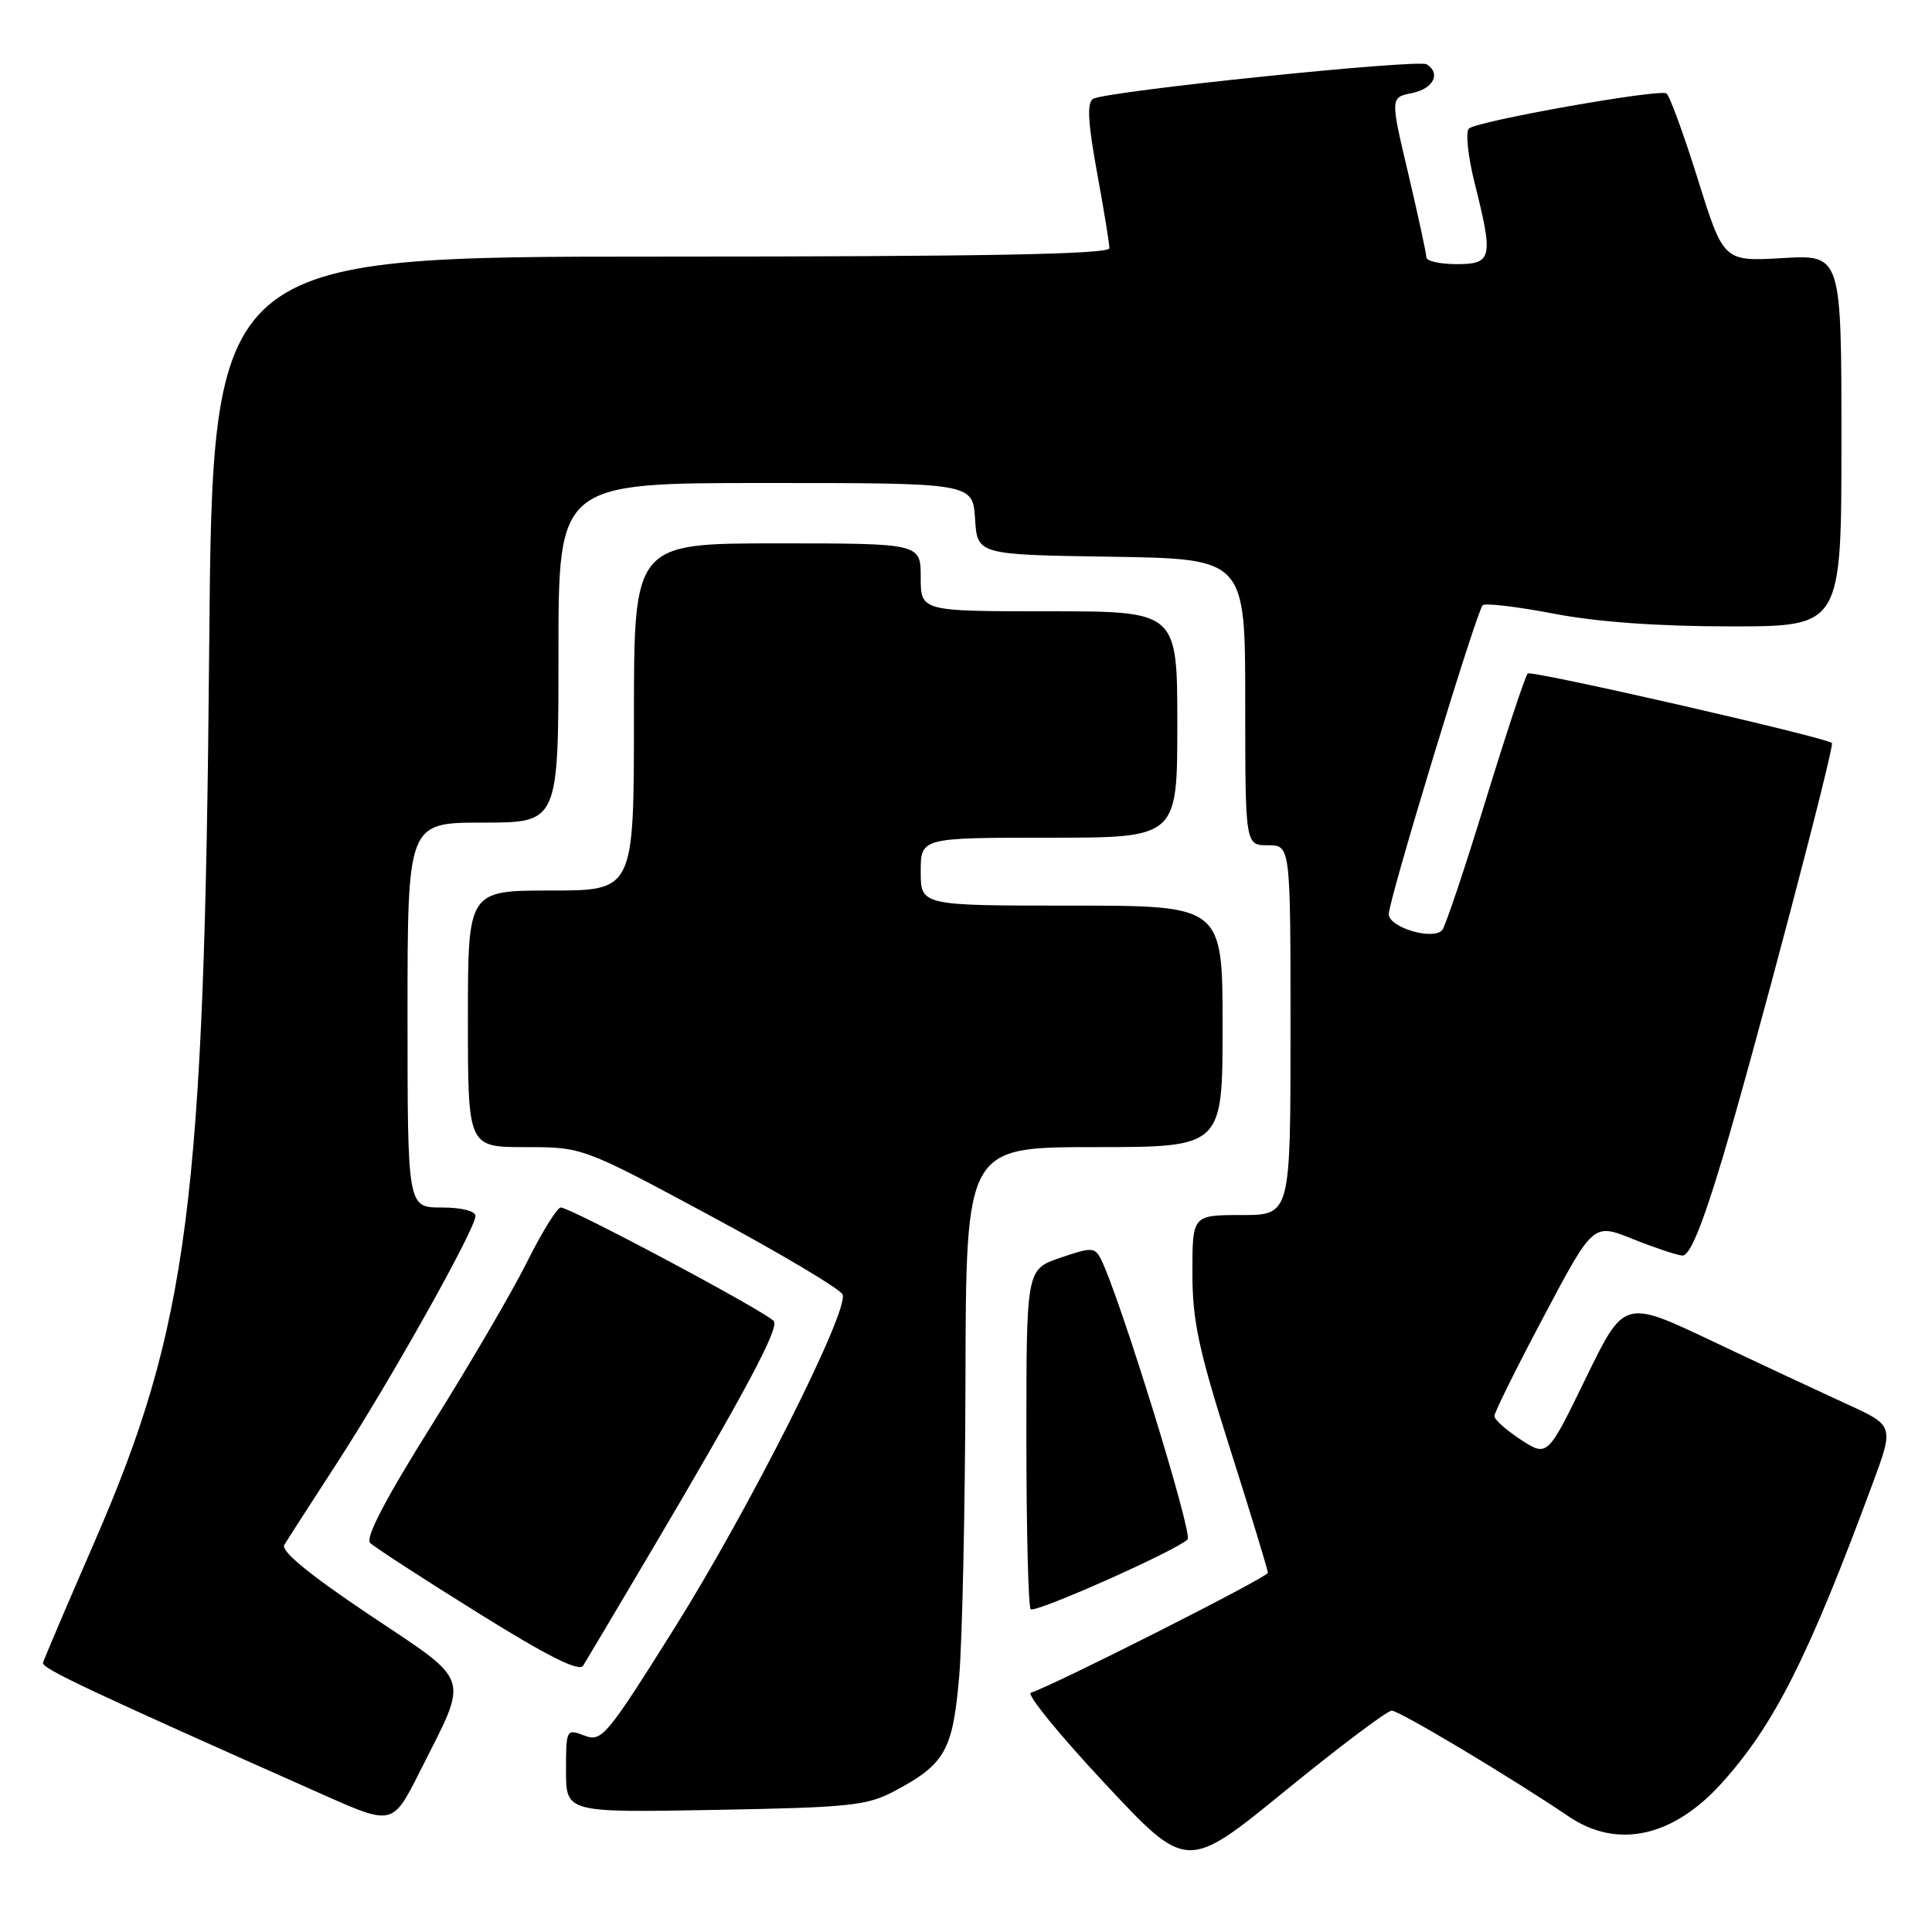 <?xml version="1.0" encoding="UTF-8" standalone="no"?>
<!DOCTYPE svg PUBLIC "-//W3C//DTD SVG 1.1//EN" "http://www.w3.org/Graphics/SVG/1.1/DTD/svg11.dtd" >
<svg xmlns="http://www.w3.org/2000/svg" xmlns:xlink="http://www.w3.org/1999/xlink" version="1.1" viewBox="0 0 256 256">
 <g >
 <path fill="currentColor"
d=" M 184.41 226.67 C 185.42 226.67 200.19 235.50 207.89 240.71 C 214.29 245.04 221.67 243.43 228.11 236.30 C 235.08 228.59 239.61 219.61 248.09 196.70 C 250.98 188.91 250.98 188.91 244.74 186.06 C 241.31 184.49 233.26 180.73 226.85 177.69 C 215.21 172.17 215.21 172.17 210.13 182.61 C 205.05 193.05 205.05 193.05 201.54 190.78 C 199.61 189.52 198.02 188.12 198.01 187.64 C 198.01 187.17 200.95 181.23 204.56 174.43 C 211.11 162.07 211.11 162.07 216.31 164.16 C 219.16 165.30 222.14 166.30 222.91 166.37 C 223.89 166.46 225.53 162.49 228.23 153.50 C 232.35 139.74 243.15 98.78 242.74 98.45 C 241.76 97.66 202.89 88.77 202.43 89.24 C 202.10 89.57 199.58 97.19 196.82 106.17 C 194.07 115.15 191.49 122.84 191.09 123.26 C 189.81 124.63 184.00 122.87 184.02 121.12 C 184.04 119.16 195.64 81.03 196.46 80.20 C 196.78 79.88 201.01 80.38 205.86 81.31 C 211.64 82.42 219.72 83.00 229.34 83.00 C 244.00 83.00 244.00 83.00 244.00 58.37 C 244.00 33.74 244.00 33.74 236.19 34.20 C 228.38 34.65 228.38 34.65 224.97 23.74 C 223.09 17.75 221.22 12.63 220.81 12.38 C 219.80 11.76 195.73 16.04 194.64 17.03 C 194.17 17.46 194.51 20.70 195.39 24.22 C 197.90 34.22 197.73 35.00 193.00 35.00 C 190.80 35.00 189.00 34.59 189.00 34.09 C 189.00 33.59 187.92 28.62 186.61 23.04 C 184.21 12.91 184.21 12.91 187.11 12.33 C 189.93 11.76 190.97 9.72 189.04 8.52 C 187.88 7.81 146.47 12.09 144.84 13.10 C 144.01 13.61 144.15 16.18 145.35 22.79 C 146.26 27.74 147.00 32.28 147.00 32.89 C 147.00 33.69 130.35 34.00 87.58 34.00 C 28.17 34.00 28.17 34.00 27.72 85.75 C 27.09 159.35 24.99 175.67 12.47 204.43 C 8.86 212.72 5.82 219.87 5.70 220.33 C 5.52 221.07 11.74 224.00 42.76 237.78 C 52.03 241.90 52.03 241.90 55.65 234.70 C 62.19 221.73 62.65 223.14 48.90 213.94 C 40.96 208.62 37.18 205.51 37.67 204.71 C 38.07 204.04 41.24 199.12 44.71 193.77 C 51.82 182.79 63.00 162.84 63.00 161.13 C 63.00 160.46 61.18 160.00 58.50 160.00 C 54.00 160.00 54.00 160.00 54.00 134.50 C 54.00 109.00 54.00 109.00 64.00 109.00 C 74.00 109.00 74.00 109.00 74.00 86.50 C 74.00 64.00 74.00 64.00 101.45 64.00 C 128.89 64.00 128.89 64.00 129.20 68.75 C 129.50 73.50 129.50 73.50 147.25 73.77 C 165.00 74.05 165.00 74.05 165.00 93.02 C 165.00 112.00 165.00 112.00 168.00 112.00 C 171.00 112.00 171.00 112.00 171.00 136.50 C 171.00 161.00 171.00 161.00 164.50 161.00 C 158.00 161.00 158.00 161.00 158.00 168.64 C 158.00 175.03 158.81 178.82 163.00 192.00 C 165.75 200.65 168.00 208.04 168.00 208.41 C 168.00 208.98 139.89 223.20 136.59 224.30 C 136.00 224.50 140.40 229.90 146.38 236.30 C 157.25 247.94 157.25 247.94 170.29 237.30 C 177.46 231.45 183.82 226.67 184.41 226.67 Z  M 118.50 237.34 C 125.22 233.77 126.24 231.98 127.09 222.24 C 127.51 217.43 127.89 199.66 127.93 182.75 C 128.00 152.00 128.00 152.00 145.00 152.00 C 162.00 152.00 162.00 152.00 162.00 136.00 C 162.00 120.00 162.00 120.00 142.00 120.00 C 122.00 120.00 122.00 120.00 122.00 115.50 C 122.00 111.00 122.00 111.00 139.00 111.00 C 156.00 111.00 156.00 111.00 156.00 96.00 C 156.00 81.00 156.00 81.00 139.00 81.00 C 122.00 81.00 122.00 81.00 122.00 76.50 C 122.00 72.00 122.00 72.00 103.00 72.00 C 84.00 72.00 84.00 72.00 84.00 95.00 C 84.00 118.00 84.00 118.00 73.00 118.00 C 62.00 118.00 62.00 118.00 62.00 135.00 C 62.00 152.00 62.00 152.00 69.61 152.00 C 77.21 152.00 77.21 152.00 94.19 161.13 C 103.52 166.15 111.38 170.83 111.65 171.53 C 112.49 173.72 99.31 199.88 89.39 215.70 C 80.33 230.14 79.73 230.85 77.43 229.97 C 75.04 229.06 75.00 229.14 75.00 234.62 C 75.00 240.18 75.00 240.18 94.75 239.82 C 112.57 239.50 114.89 239.26 118.50 237.34 Z  M 86.34 205.44 C 98.76 184.42 103.19 176.12 102.55 175.08 C 101.90 174.02 75.63 160.00 74.30 160.00 C 73.83 160.00 71.81 163.26 69.82 167.25 C 67.83 171.24 62.11 181.01 57.12 188.97 C 51.12 198.54 48.38 203.78 49.04 204.44 C 49.58 204.98 55.98 209.14 63.26 213.67 C 72.60 219.49 76.73 221.56 77.27 220.71 C 77.69 220.04 81.77 213.17 86.34 205.44 Z  M 157.36 203.99 C 158.11 203.29 148.28 171.52 145.86 166.81 C 145.06 165.26 144.64 165.24 140.50 166.66 C 136.00 168.19 136.00 168.19 136.00 190.43 C 136.00 202.66 136.26 212.92 136.57 213.23 C 137.13 213.80 155.73 205.53 157.36 203.99 Z "/>
</g>
</svg>